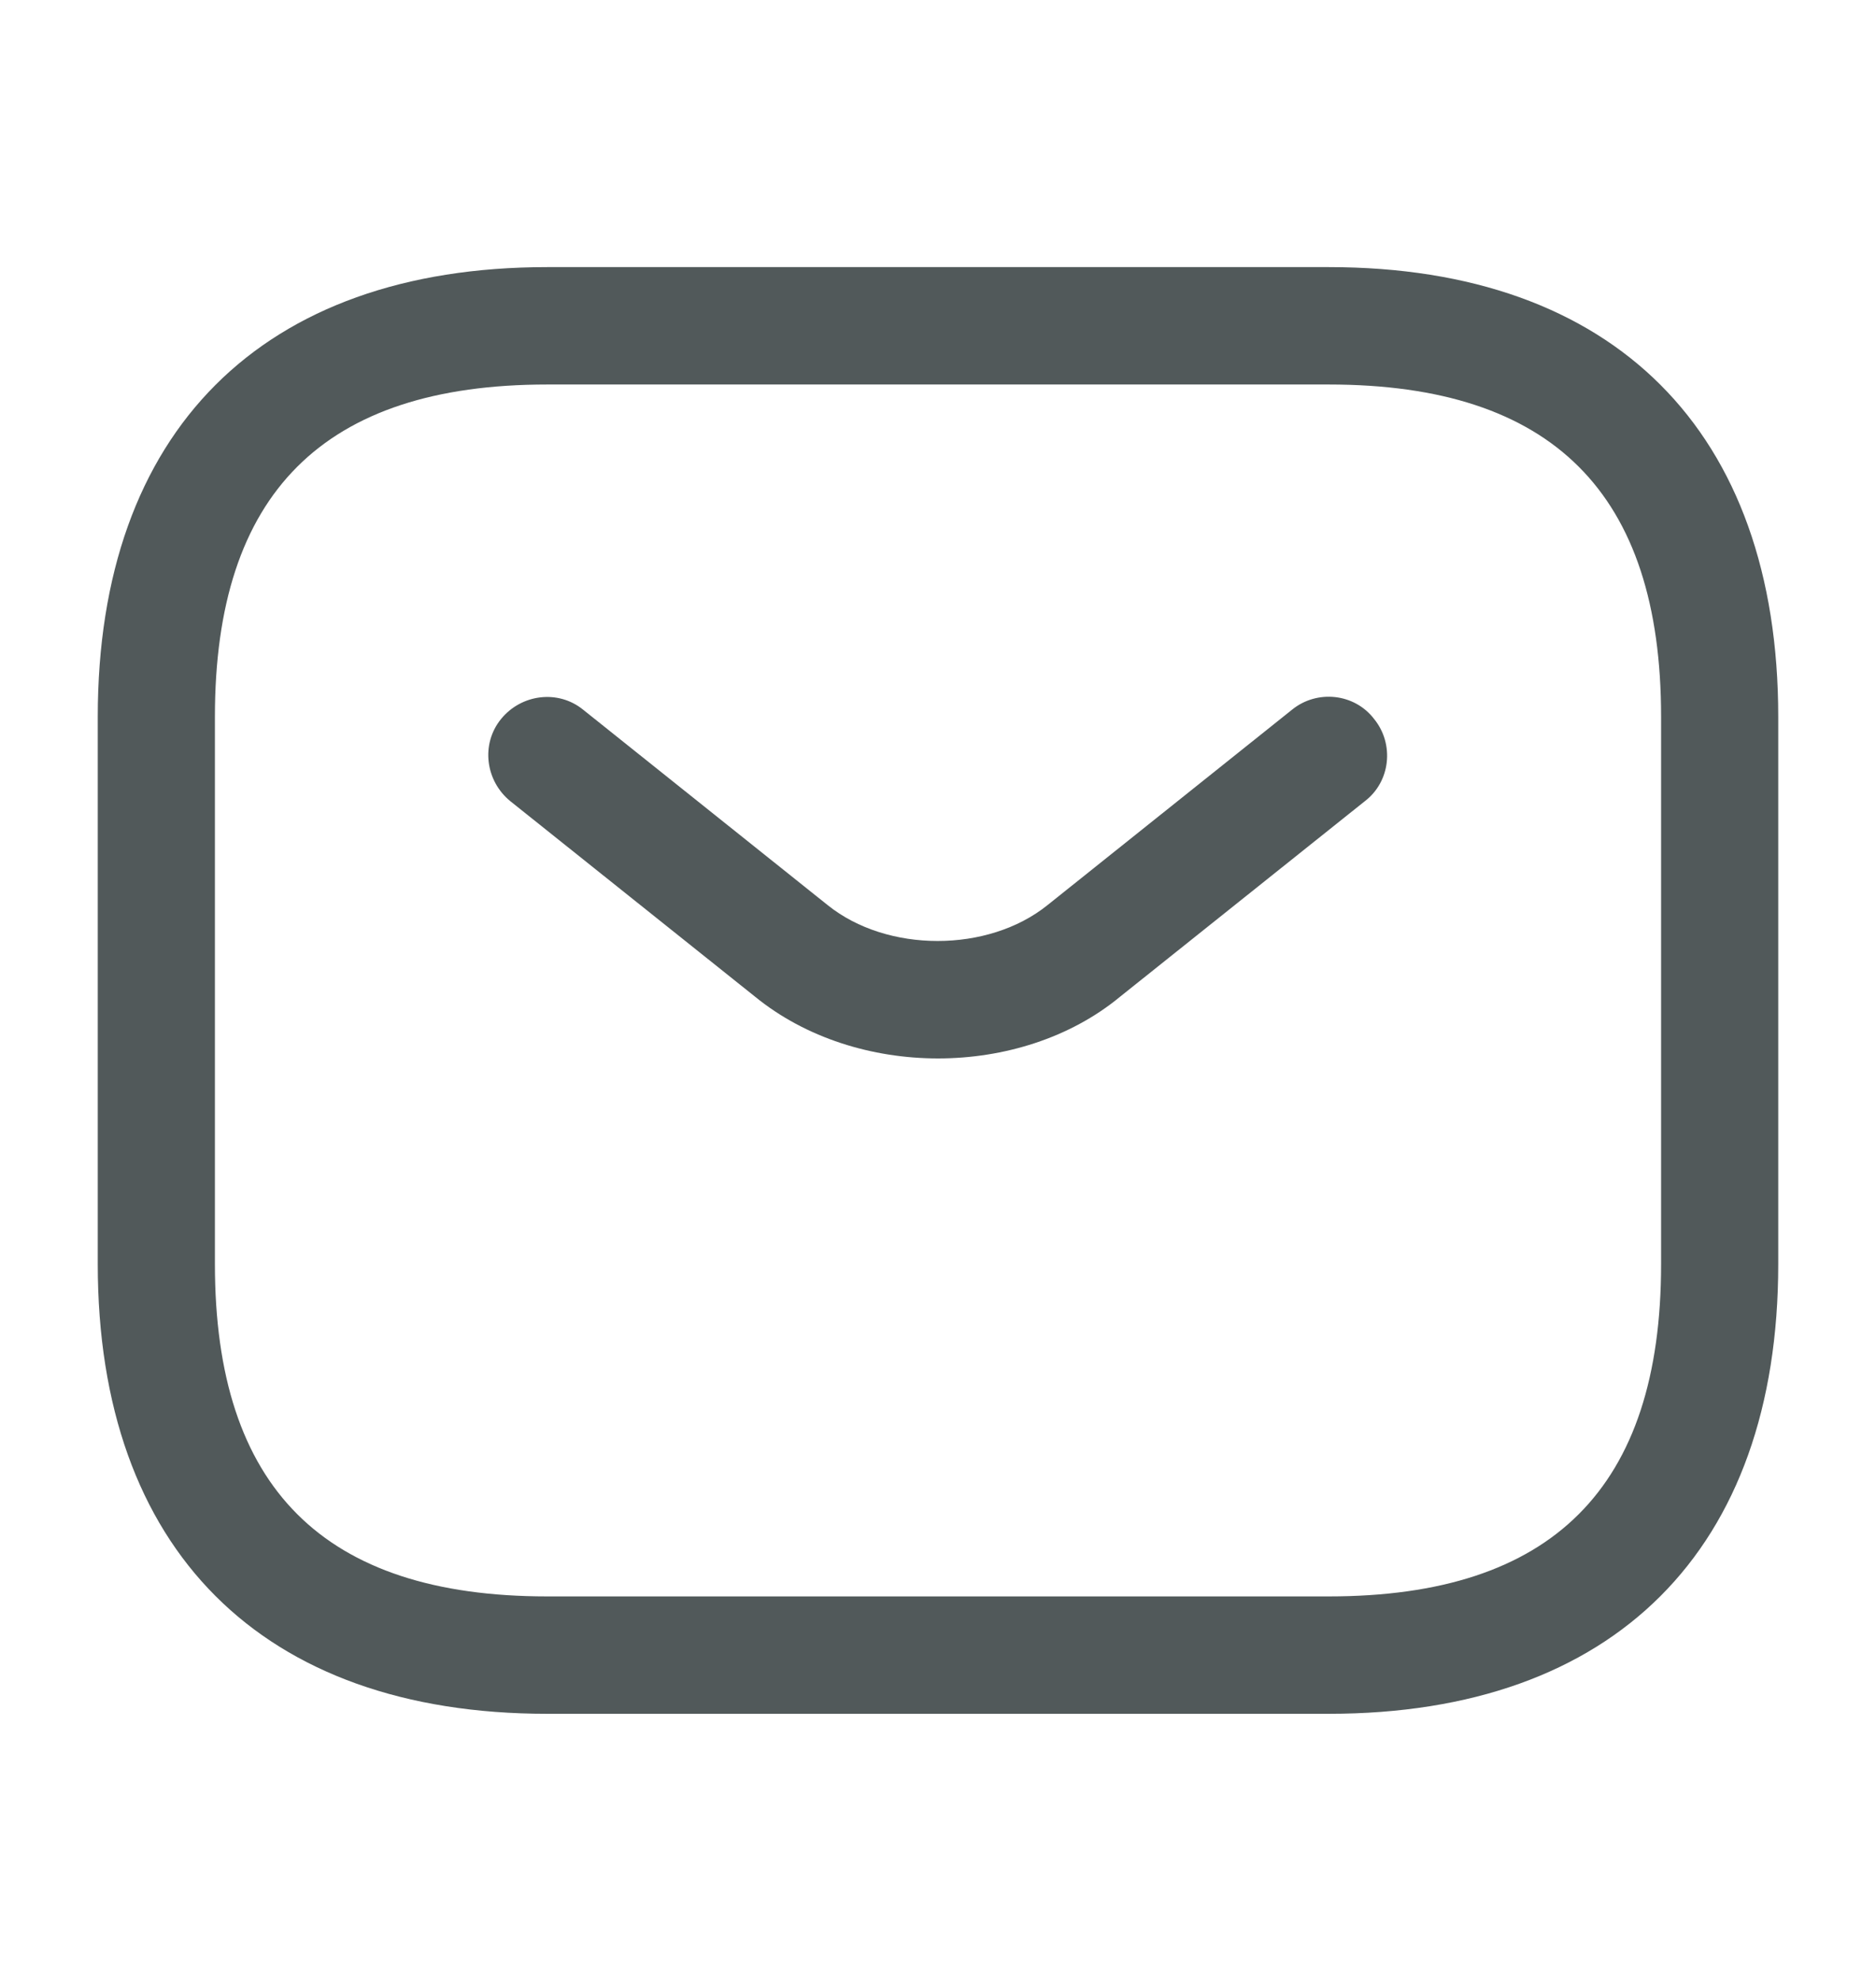 <svg width="18" height="19" viewBox="0 0 18 19" fill="none" xmlns="http://www.w3.org/2000/svg">
<path d="M12.75 16.438H5.25C2.513 16.438 0.938 14.863 0.938 12.125V6.875C0.938 4.138 2.513 2.562 5.25 2.562H12.75C15.488 2.562 17.062 4.138 17.062 6.875V12.125C17.062 14.863 15.488 16.438 12.75 16.438ZM5.25 3.688C3.105 3.688 2.062 4.73 2.062 6.875V12.125C2.062 14.27 3.105 15.312 5.25 15.312H12.75C14.895 15.312 15.938 14.27 15.938 12.125V6.875C15.938 4.73 14.895 3.688 12.75 3.688H5.25Z" fill="#51595A"/>
<path d="M9 10.152C8.37 10.152 7.732 9.957 7.245 9.56L4.897 7.685C4.657 7.49 4.612 7.137 4.807 6.897C5.002 6.657 5.355 6.612 5.595 6.807L7.942 8.682C8.512 9.14 9.48 9.14 10.05 8.682L12.397 6.807C12.637 6.612 12.997 6.65 13.185 6.897C13.38 7.137 13.342 7.497 13.095 7.685L10.747 9.56C10.267 9.957 9.63 10.152 9 10.152Z" fill="#51595A"/>
</svg>
